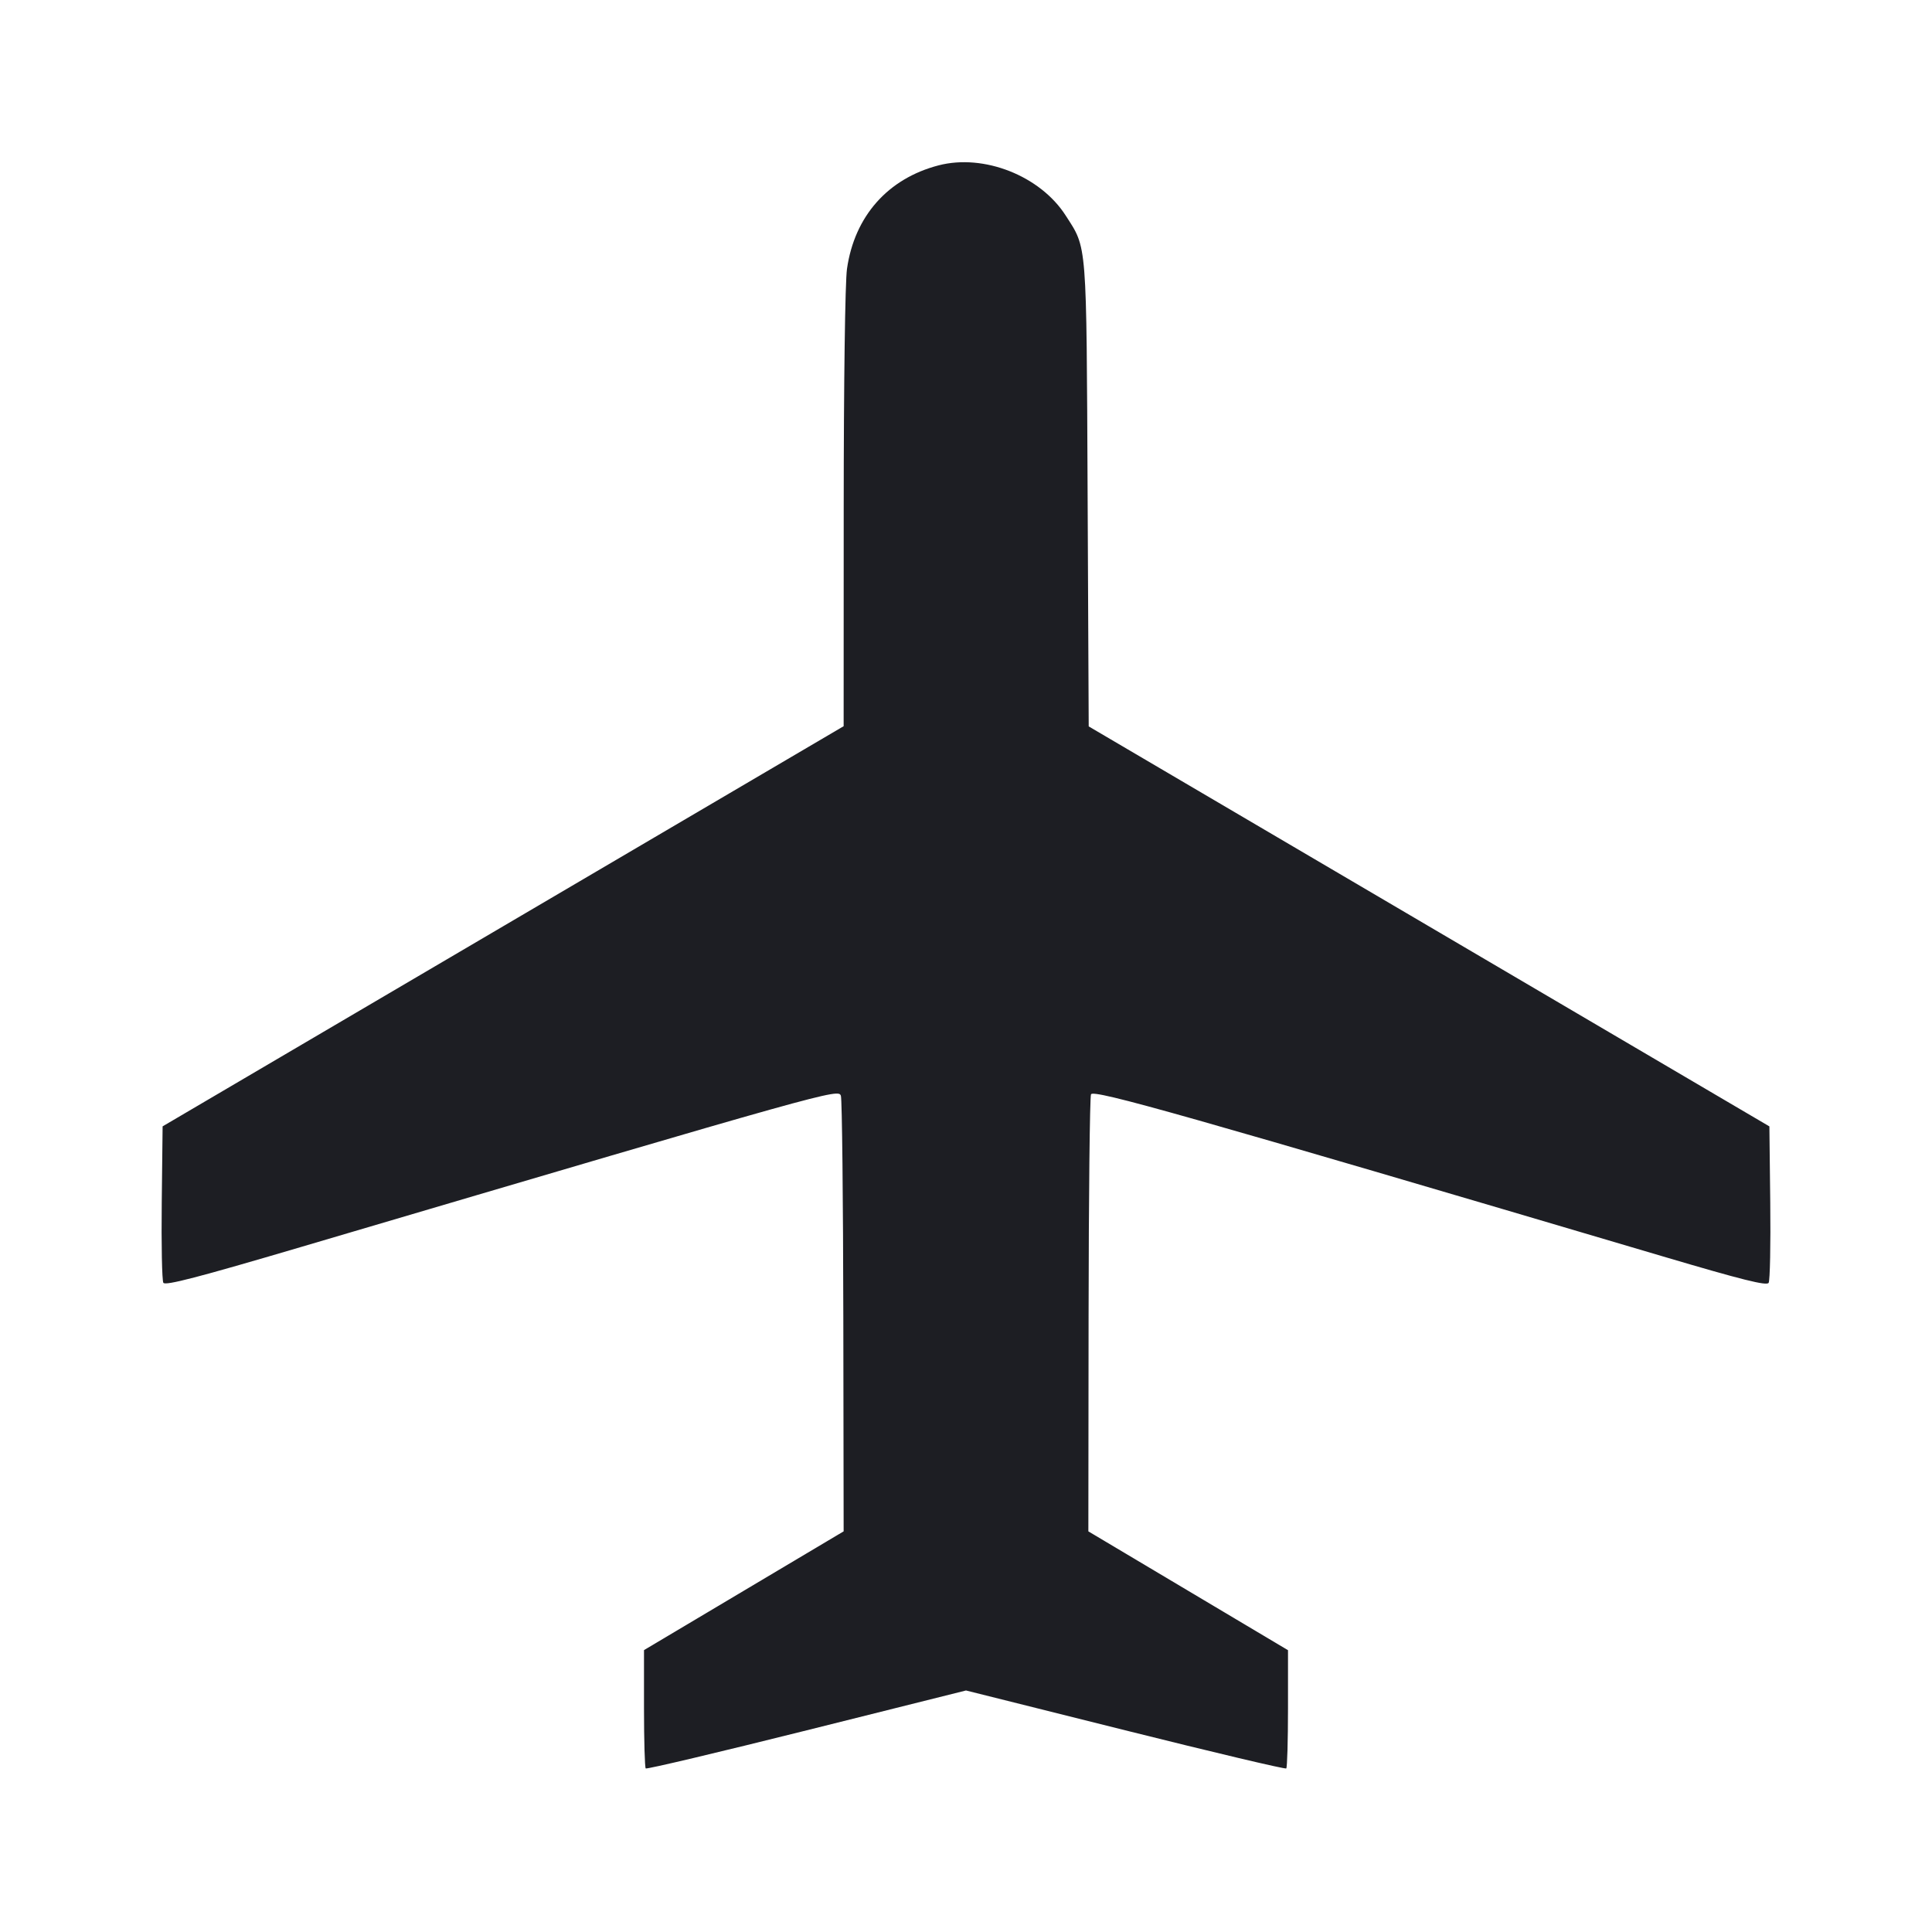 <svg viewBox="0 0 2400 2400" fill="none" xmlns="http://www.w3.org/2000/svg"><path d="M1166.000 205.401 C 1102.932 221.770,1061.500 268.572,1052.157 334.000 C 1049.815 350.398,1048.126 473.895,1048.079 632.055 L 1048.000 902.110 625.000 1150.657 L 202.000 1399.204 200.927 1493.827 C 200.337 1545.869,201.237 1590.737,202.927 1593.532 C 205.269 1597.404,245.990 1586.812,374.000 1549.034 C 1035.267 1353.884,1041.795 1352.057,1044.601 1361.369 C 1046.032 1366.116,1047.382 1489.768,1047.601 1636.151 L 1048.000 1902.301 924.000 1976.064 L 800.000 2049.828 800.000 2122.247 C 800.000 2162.078,800.966 2195.632,802.146 2196.812 C 803.326 2197.992,893.326 2176.685,1002.146 2149.464 L 1200.000 2099.969 1397.854 2149.464 C 1506.674 2176.685,1596.674 2197.992,1597.854 2196.812 C 1599.034 2195.632,1600.000 2162.103,1600.000 2122.303 L 1600.000 2049.939 1476.000 1976.129 L 1352.000 1902.319 1352.281 1634.159 C 1352.436 1486.672,1353.786 1363.043,1355.281 1359.430 C 1358.013 1352.827,1473.363 1385.516,2066.000 1560.845 C 2164.354 1589.943,2194.712 1597.525,2197.073 1593.581 C 2198.763 1590.759,2199.663 1545.878,2199.073 1493.845 L 2198.000 1399.241 1775.215 1150.802 L 1352.430 902.363 1351.073 614.182 C 1349.577 296.245,1350.619 309.482,1323.782 267.660 C 1292.170 218.397,1222.241 190.804,1166.000 205.401 " fill="#1D1E23" stroke="none" fill-rule="evenodd"/></svg>